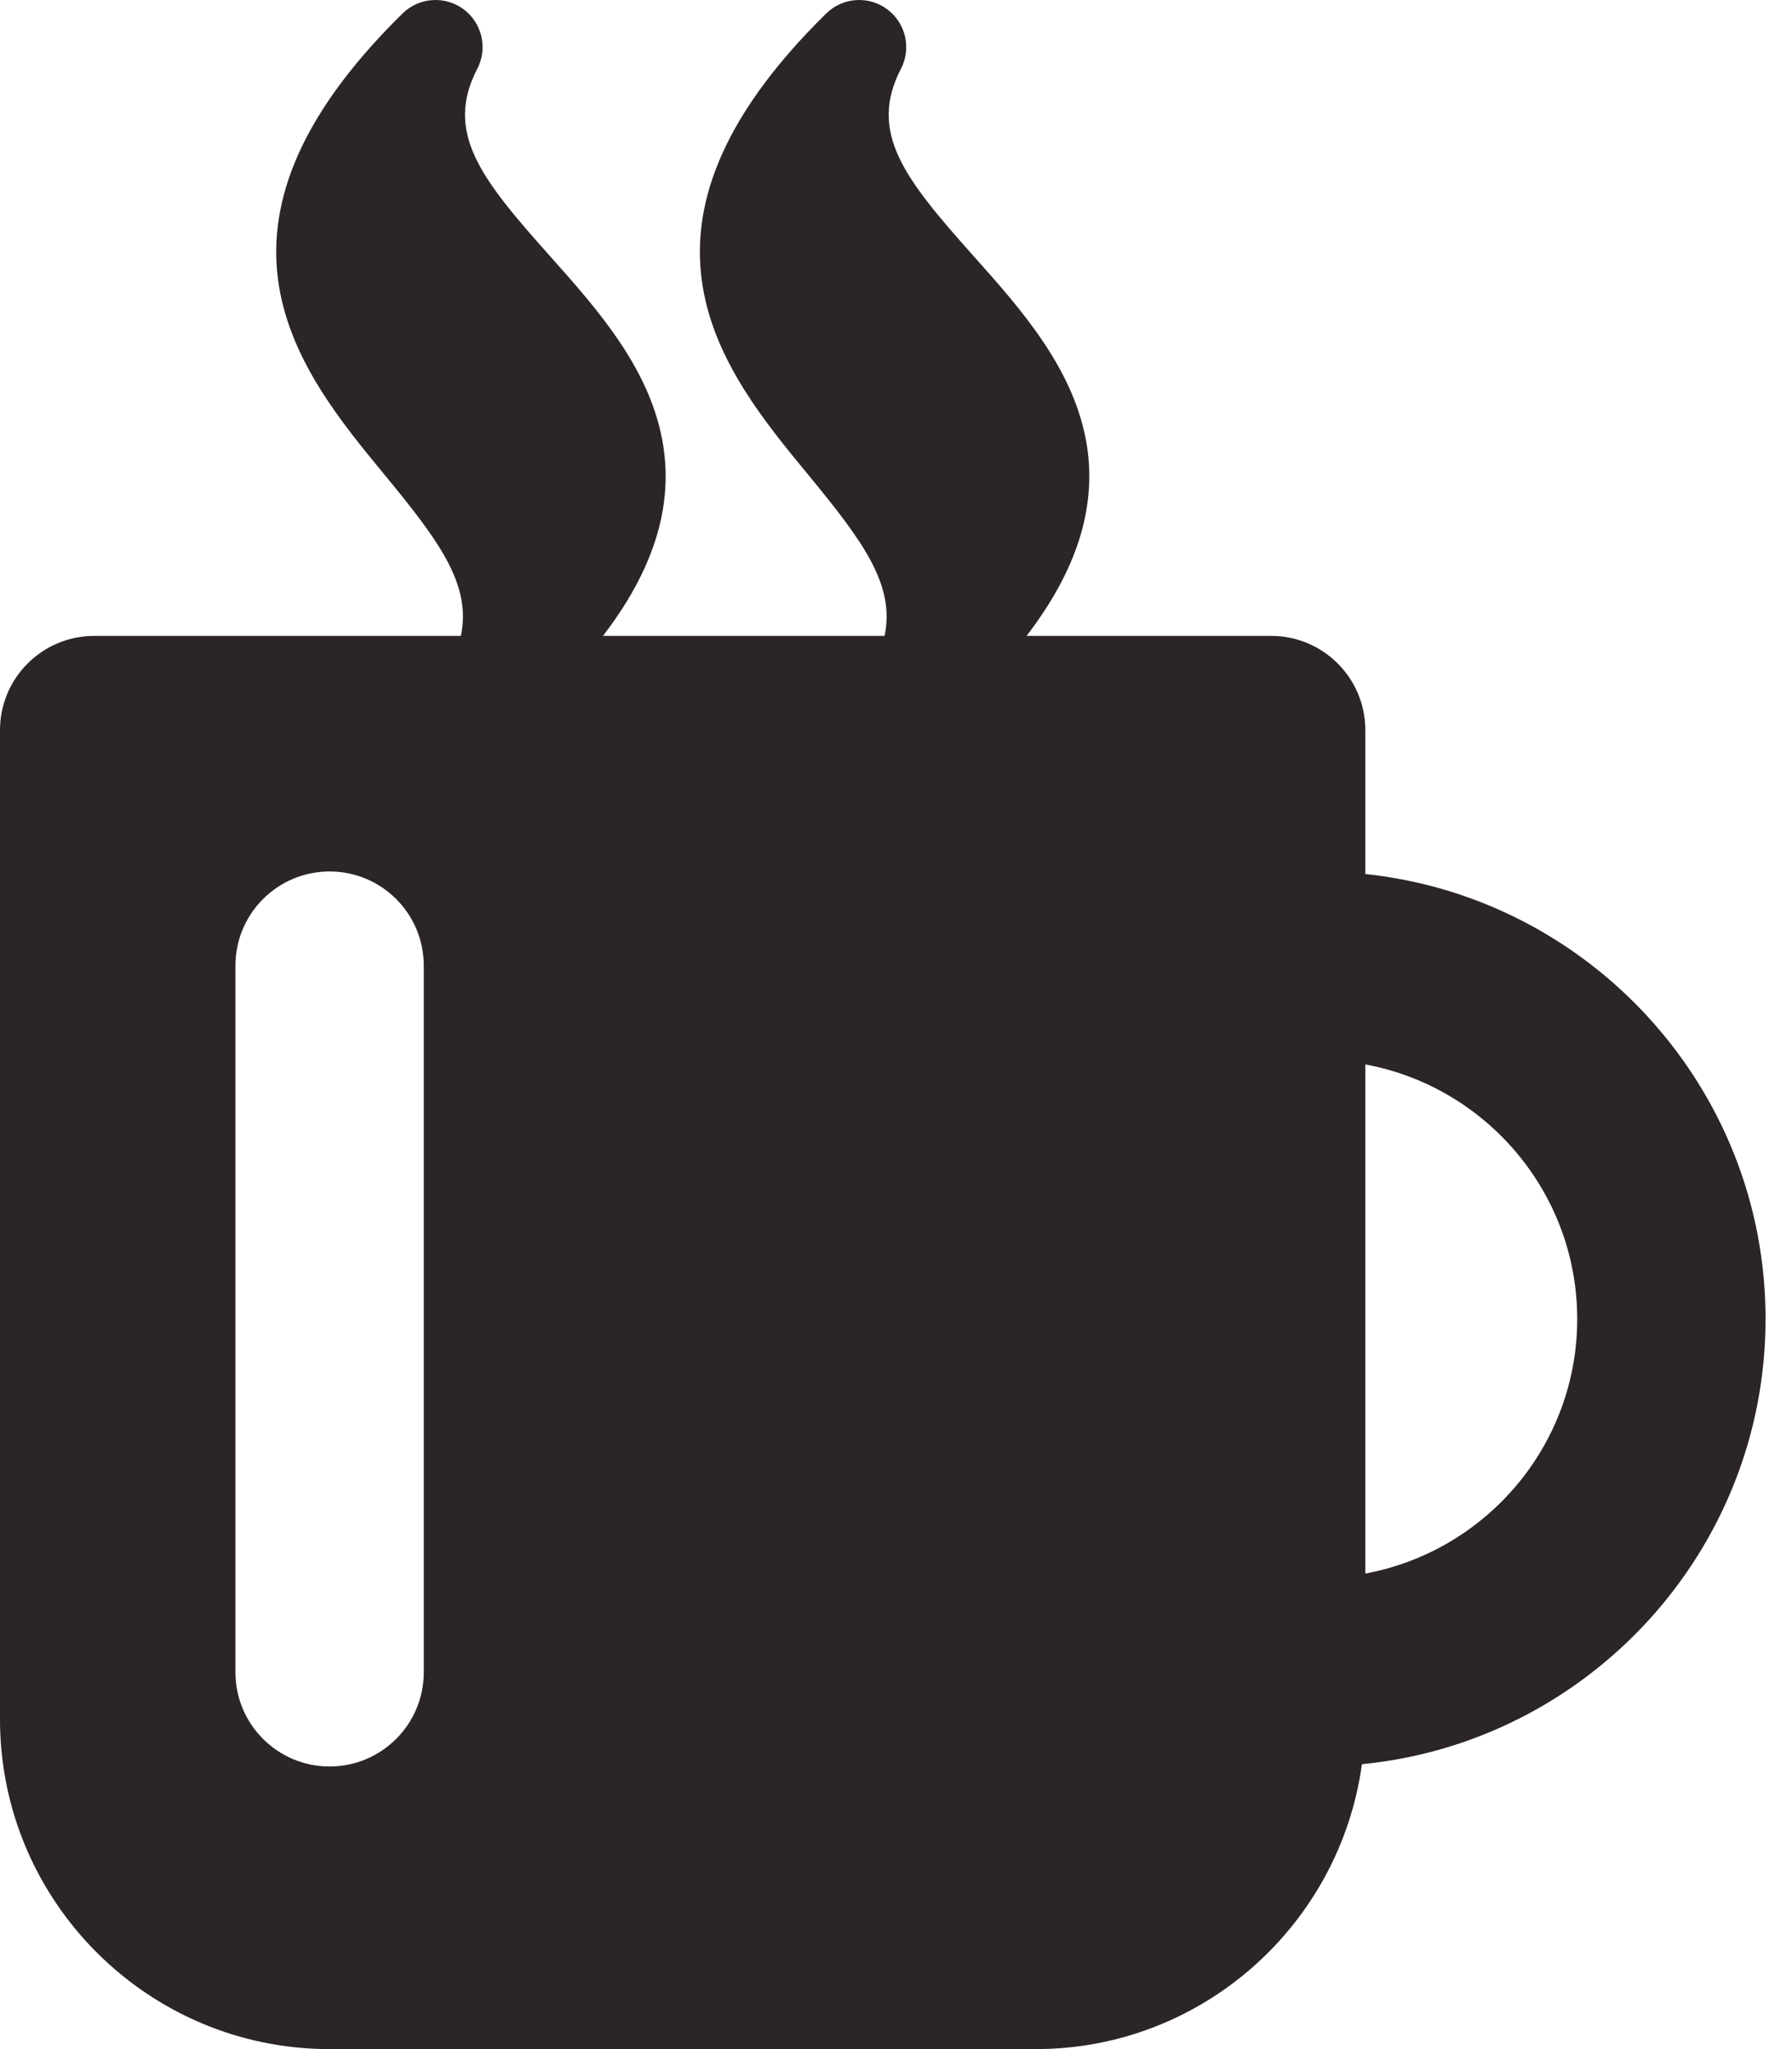 <svg width="21" height="24" viewBox="0 0 21 24" fill="none" xmlns="http://www.w3.org/2000/svg">
<path d="M16 10.237V8.552C16 7.943 15.506 7.448 14.897 7.448H12.03C12.61 6.693 12.848 5.962 12.74 5.237C12.604 4.337 11.969 3.626 11.407 2.997C10.605 2.098 10.17 1.553 10.558 0.806C10.683 0.566 10.614 0.269 10.396 0.108C10.179 -0.053 9.875 -0.032 9.682 0.158C7.104 2.69 8.471 4.348 9.47 5.559C10.108 6.334 10.493 6.848 10.366 7.448H7.066C7.646 6.693 7.884 5.962 7.775 5.237C7.64 4.337 7.004 3.626 6.443 2.997C5.64 2.098 5.205 1.553 5.593 0.806C5.718 0.566 5.65 0.269 5.432 0.108C5.214 -0.053 4.91 -0.032 4.717 0.158C2.139 2.69 3.507 4.348 4.505 5.559C5.144 6.334 5.528 6.848 5.401 7.448H1.104C0.494 7.448 0 7.943 0 8.552V20.138C0 22.267 1.733 24 3.862 24H12.138C14.088 24 15.702 22.544 15.96 20.663C18.61 20.405 20.69 18.165 20.69 15.448C20.691 12.745 18.632 10.514 16 10.237ZM4.966 19.587C4.966 20.195 4.472 20.69 3.863 20.69C3.253 20.69 2.759 20.195 2.759 19.587V11.31C2.759 10.701 3.253 10.207 3.863 10.207C4.472 10.207 4.966 10.701 4.966 11.31V19.587ZM16 18.43V12.467C17.411 12.728 18.483 13.965 18.483 15.449C18.483 16.933 17.411 18.169 16 18.43Z" fill="#2B2525"/>
</svg>
